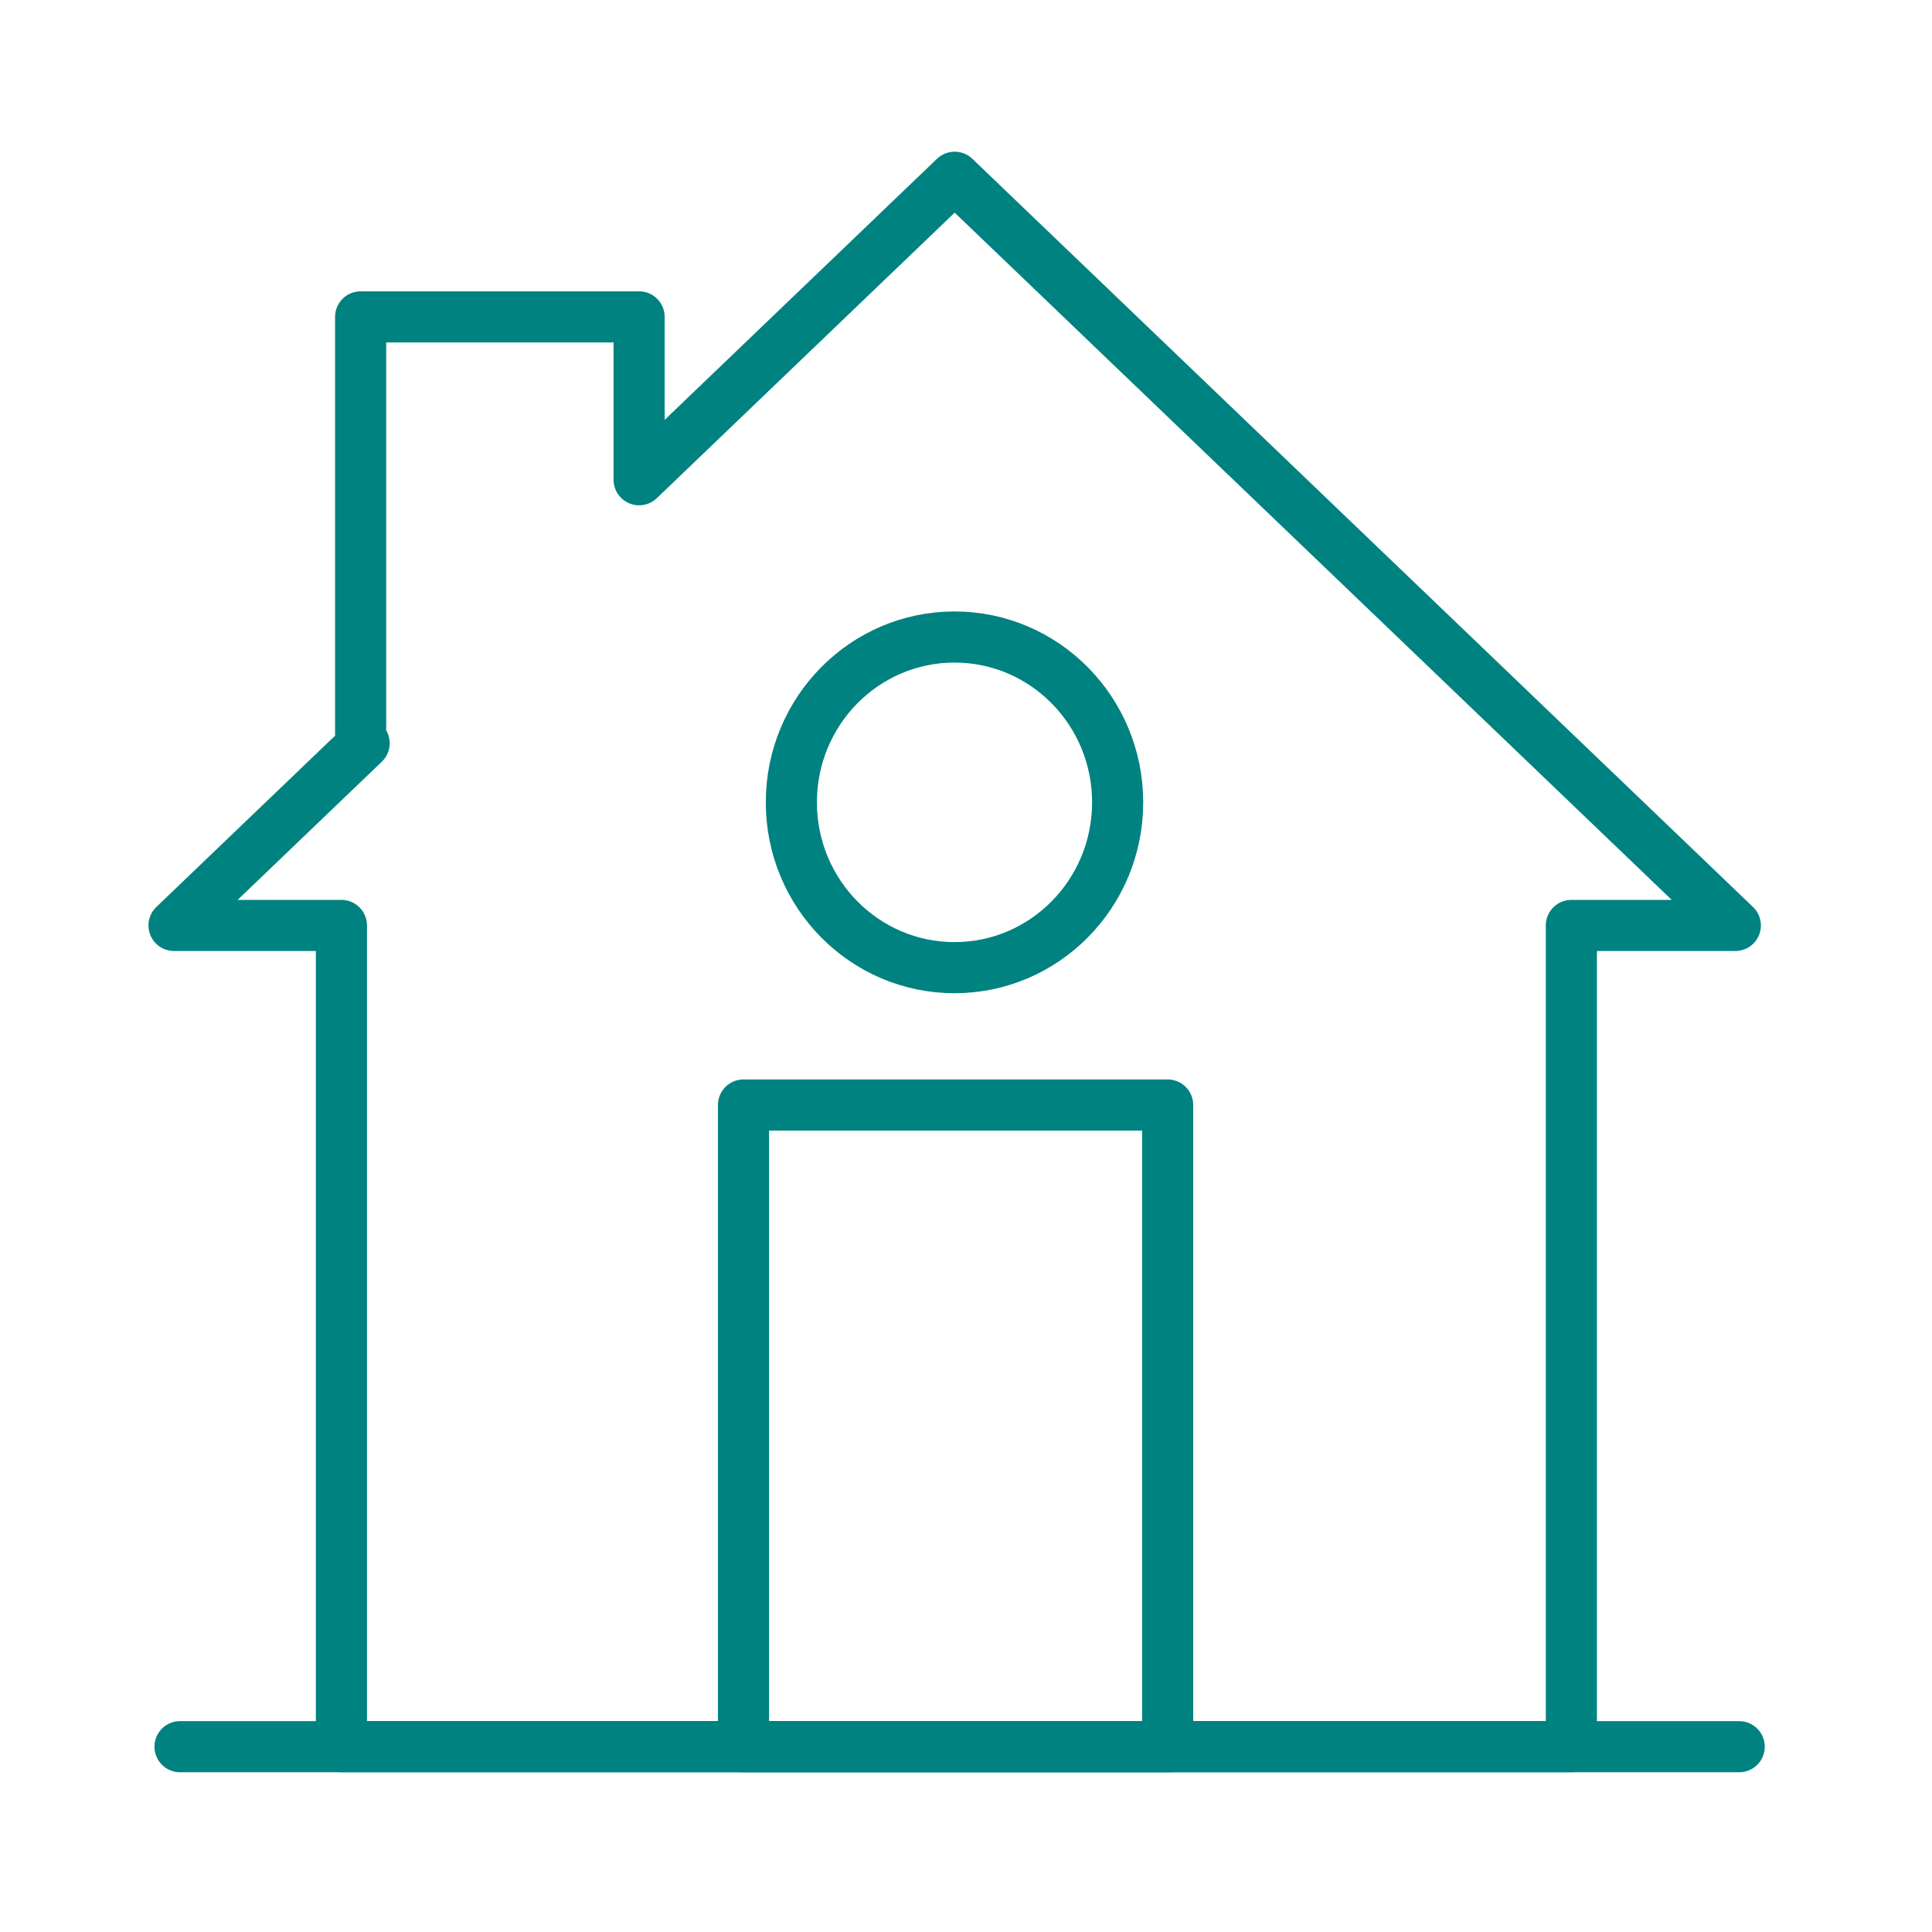 <?xml version='1.0' encoding='UTF-8'?>
<svg xmlns="http://www.w3.org/2000/svg" id="f" data-name="Maison" viewBox="0 0 453.54 453.54">
  <defs>
    <style>
      .z {
        fill: none;
        stroke: #008280;
        stroke-linecap: round;
        stroke-linejoin: round;
        stroke-width: 12px;
      }
    </style>
  </defs>
  <line class="z" x1="42.26" y1="410.04" x2="408.28" y2="410.04"/>
  <polygon class="z" points="224.11 41.61 150.03 112.62 150.03 74.39 84.66 74.39 84.66 174.48 85.48 174.48 40.85 217.25 80.15 217.25 80.15 410.04 368.88 410.04 368.88 217.25 407.37 217.25 224.11 41.61"/>
  <rect class="z" x="174.54" y="259.4" width="99.57" height="150.64"/>
  <ellipse class="z" cx="224.07" cy="188.35" rx="38.3" ry="38.81"/>
</svg>
